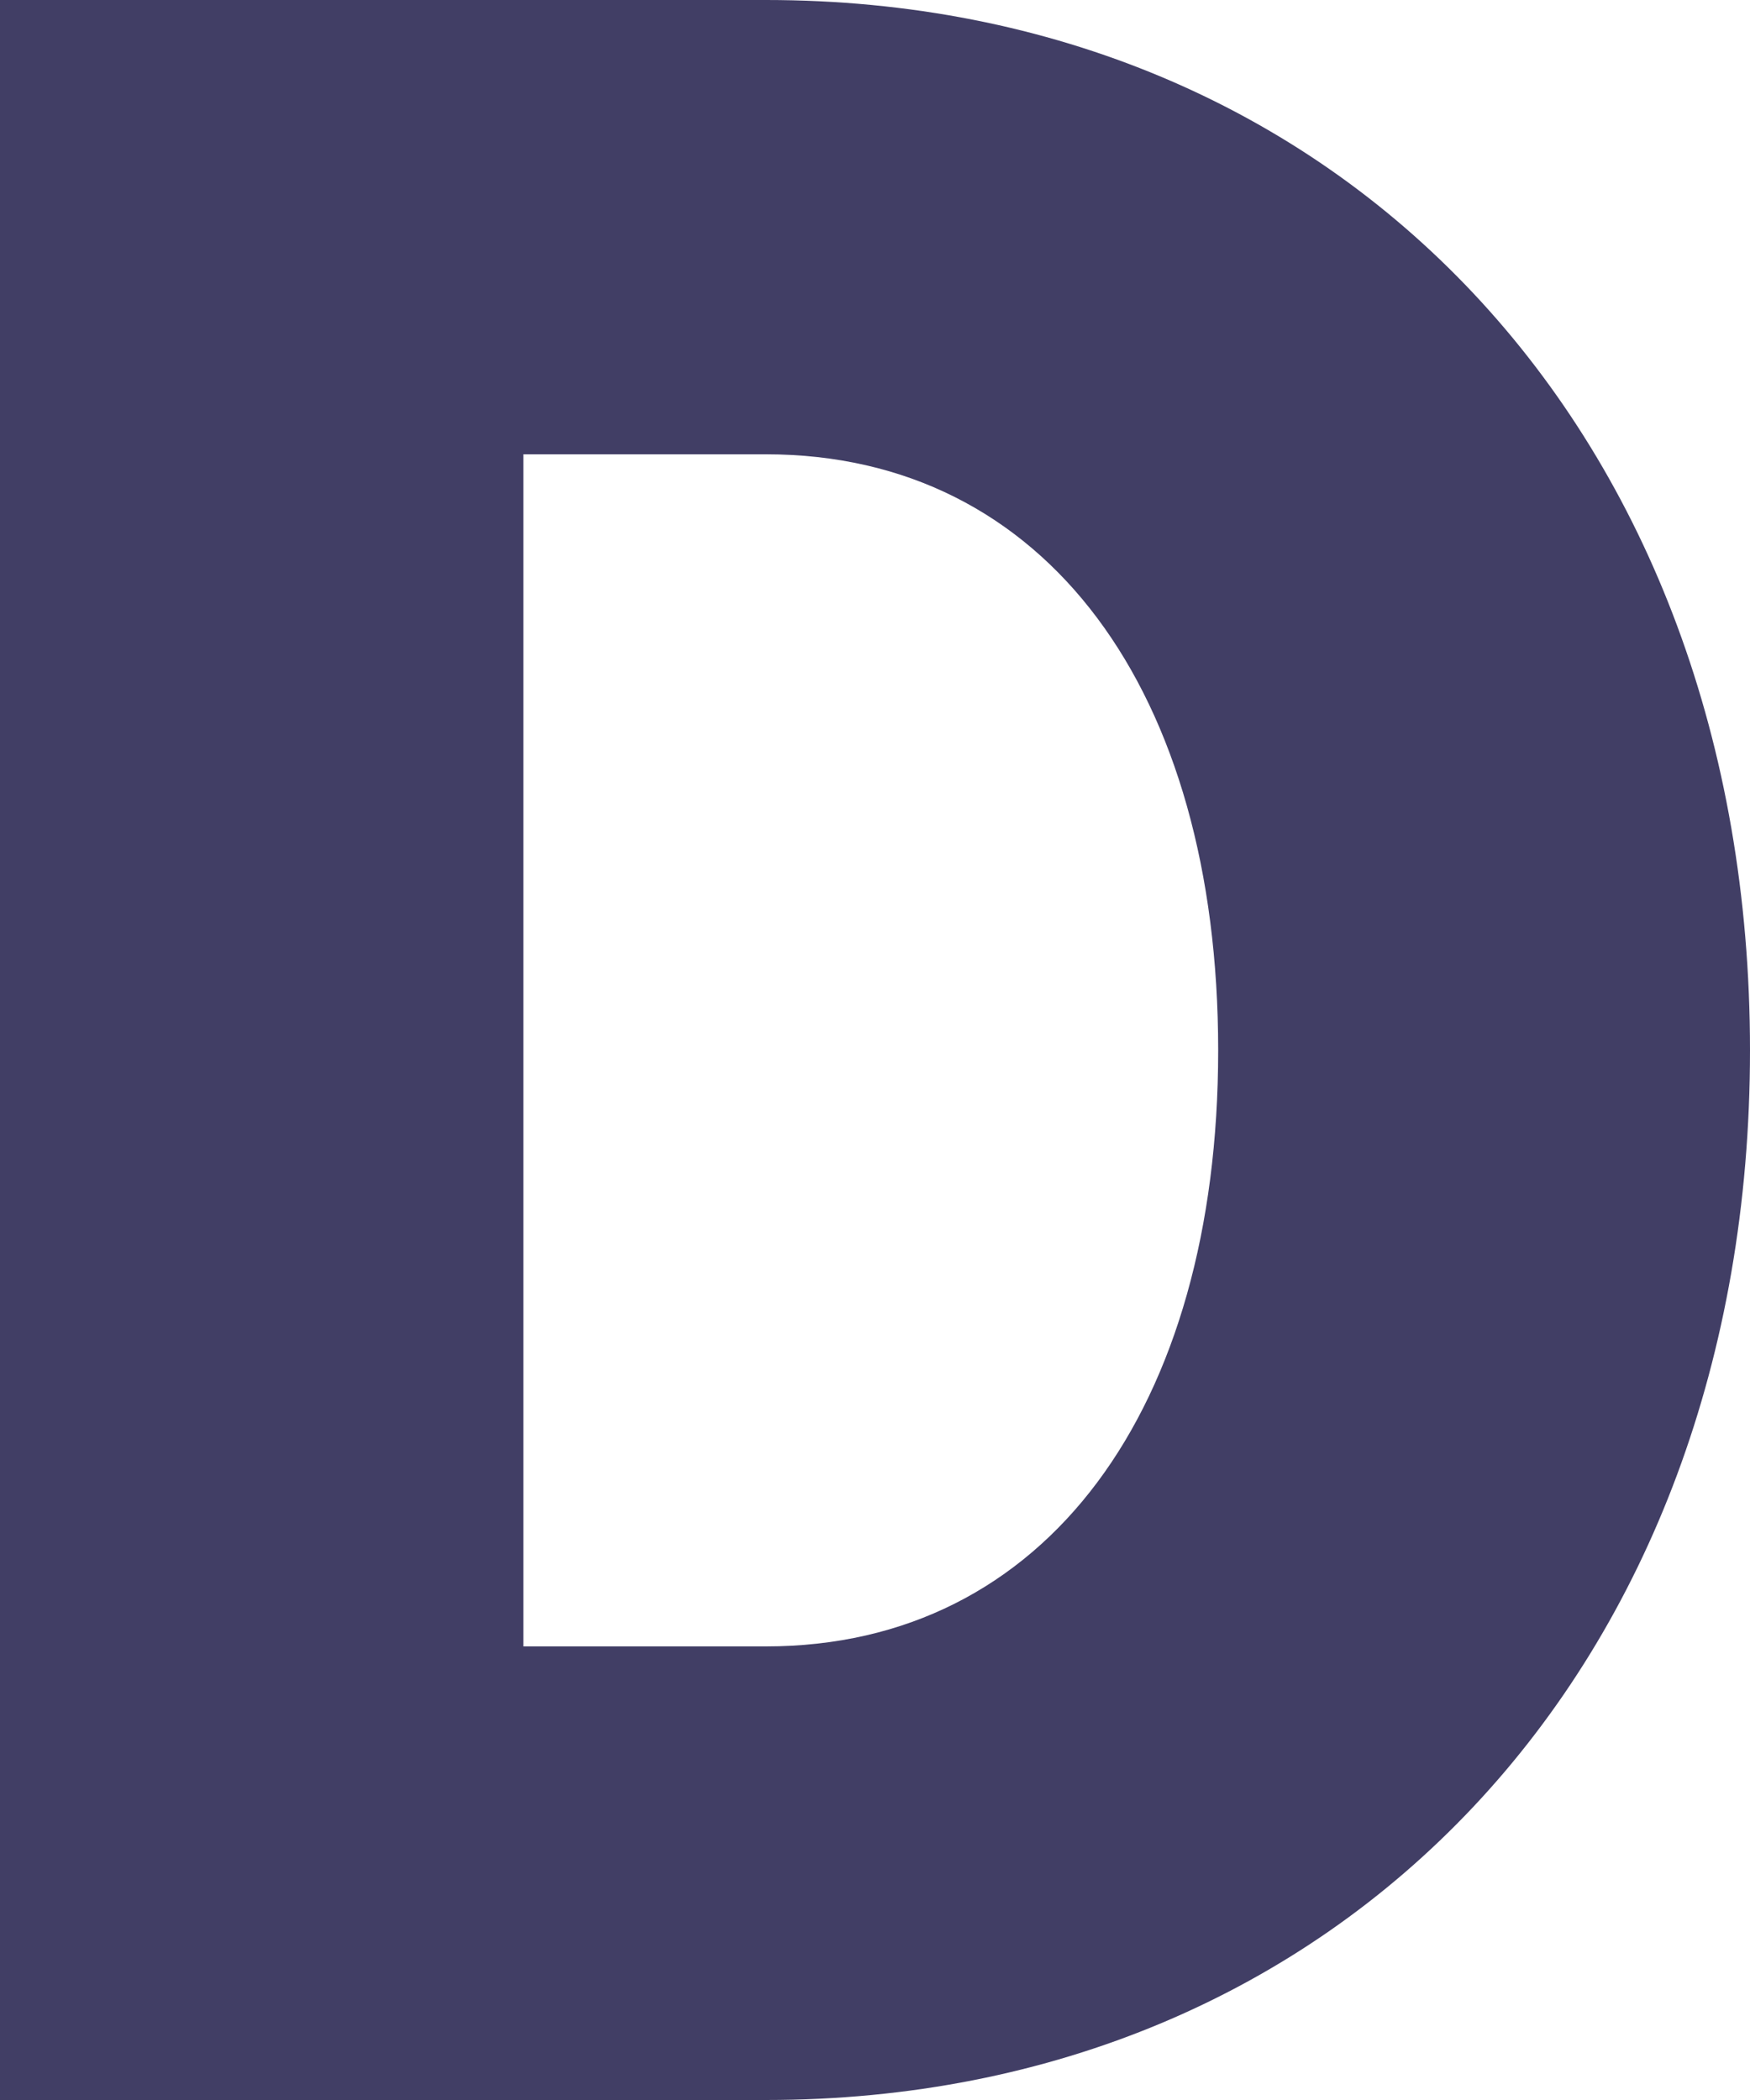 <svg width="10" height="12" viewBox="0 0 10 12" fill="none" xmlns="http://www.w3.org/2000/svg">
<path d="M0 12H4.377C7.662 12 10 9.528 10 6.002C10 2.472 7.662 0 4.377 0H0V12ZM2.991 9.408V2.596H4.377C5.978 2.596 6.961 3.954 6.961 6.002C6.961 8.046 5.978 9.408 4.377 9.408H2.991Z" fill="#413E65"/>
</svg>

